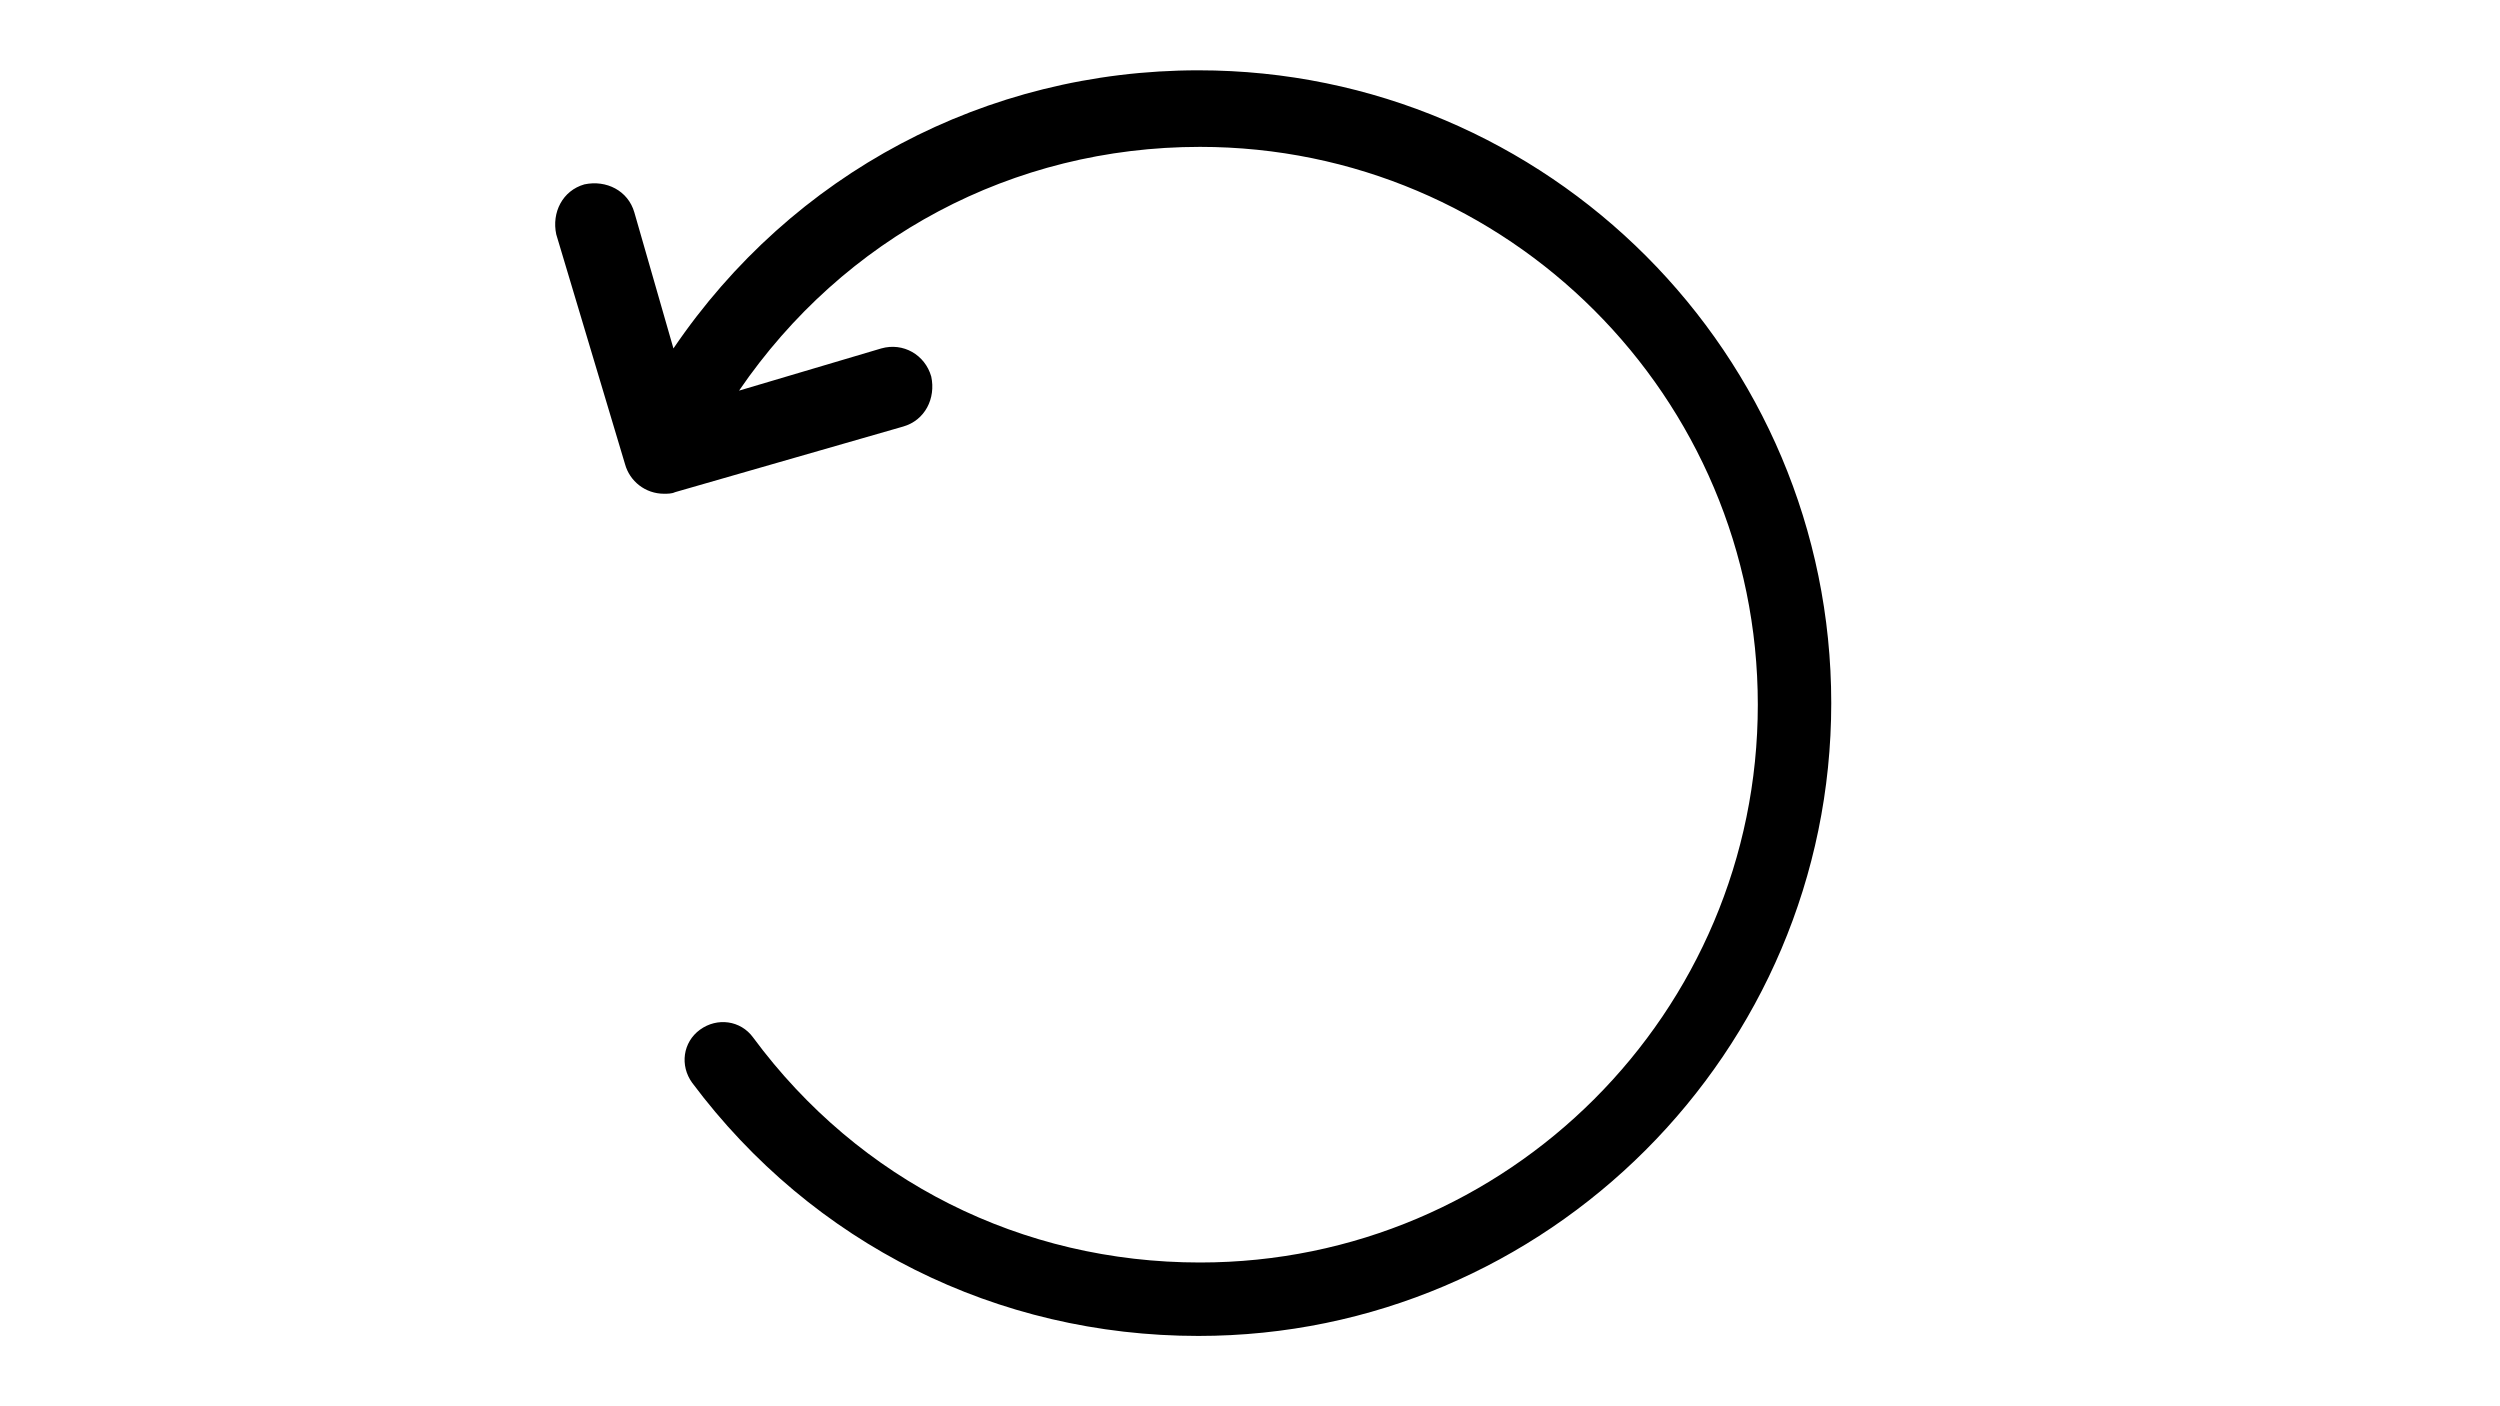 <?xml version="1.0" encoding="utf-8"?>
<svg xmlns="http://www.w3.org/2000/svg" xmlns:xlink="http://www.w3.org/1999/xlink" version="1.1" x="0px" y="0px" viewBox="-30 0 160 90" enable-background="new 0 0 90 90" xml:space="preserve"><path fill="#000" d="M46.7,4.5c-13.6,0-26,6.6-33.6,17.8l-2.5-8.7c-0.4-1.4-1.8-2.1-3.2-1.8c-1.4,0.4-2.1,1.8-1.8,3.2L10,29.7  c0.3,1.1,1.3,1.9,2.5,1.9c0.2,0,0.5,0,0.7-0.1l14.6-4.2c1.4-0.4,2.1-1.8,1.8-3.2c-0.4-1.4-1.8-2.2-3.2-1.8L17.3,25  c6.7-9.8,17.5-15.6,29.5-15.6c19.7,0,35.7,16,35.7,35.7c0,19.7-16,35.7-35.7,35.7c-11.4,0-21.8-5.2-28.6-14.4  c-0.8-1.1-2.3-1.3-3.4-0.5c-1.1,0.8-1.3,2.3-0.5,3.4C22,79.6,33.8,85.5,46.7,85.5c22.3,0,40.5-18.2,40.5-40.5S69.1,4.5,46.7,4.5z"/></svg>
